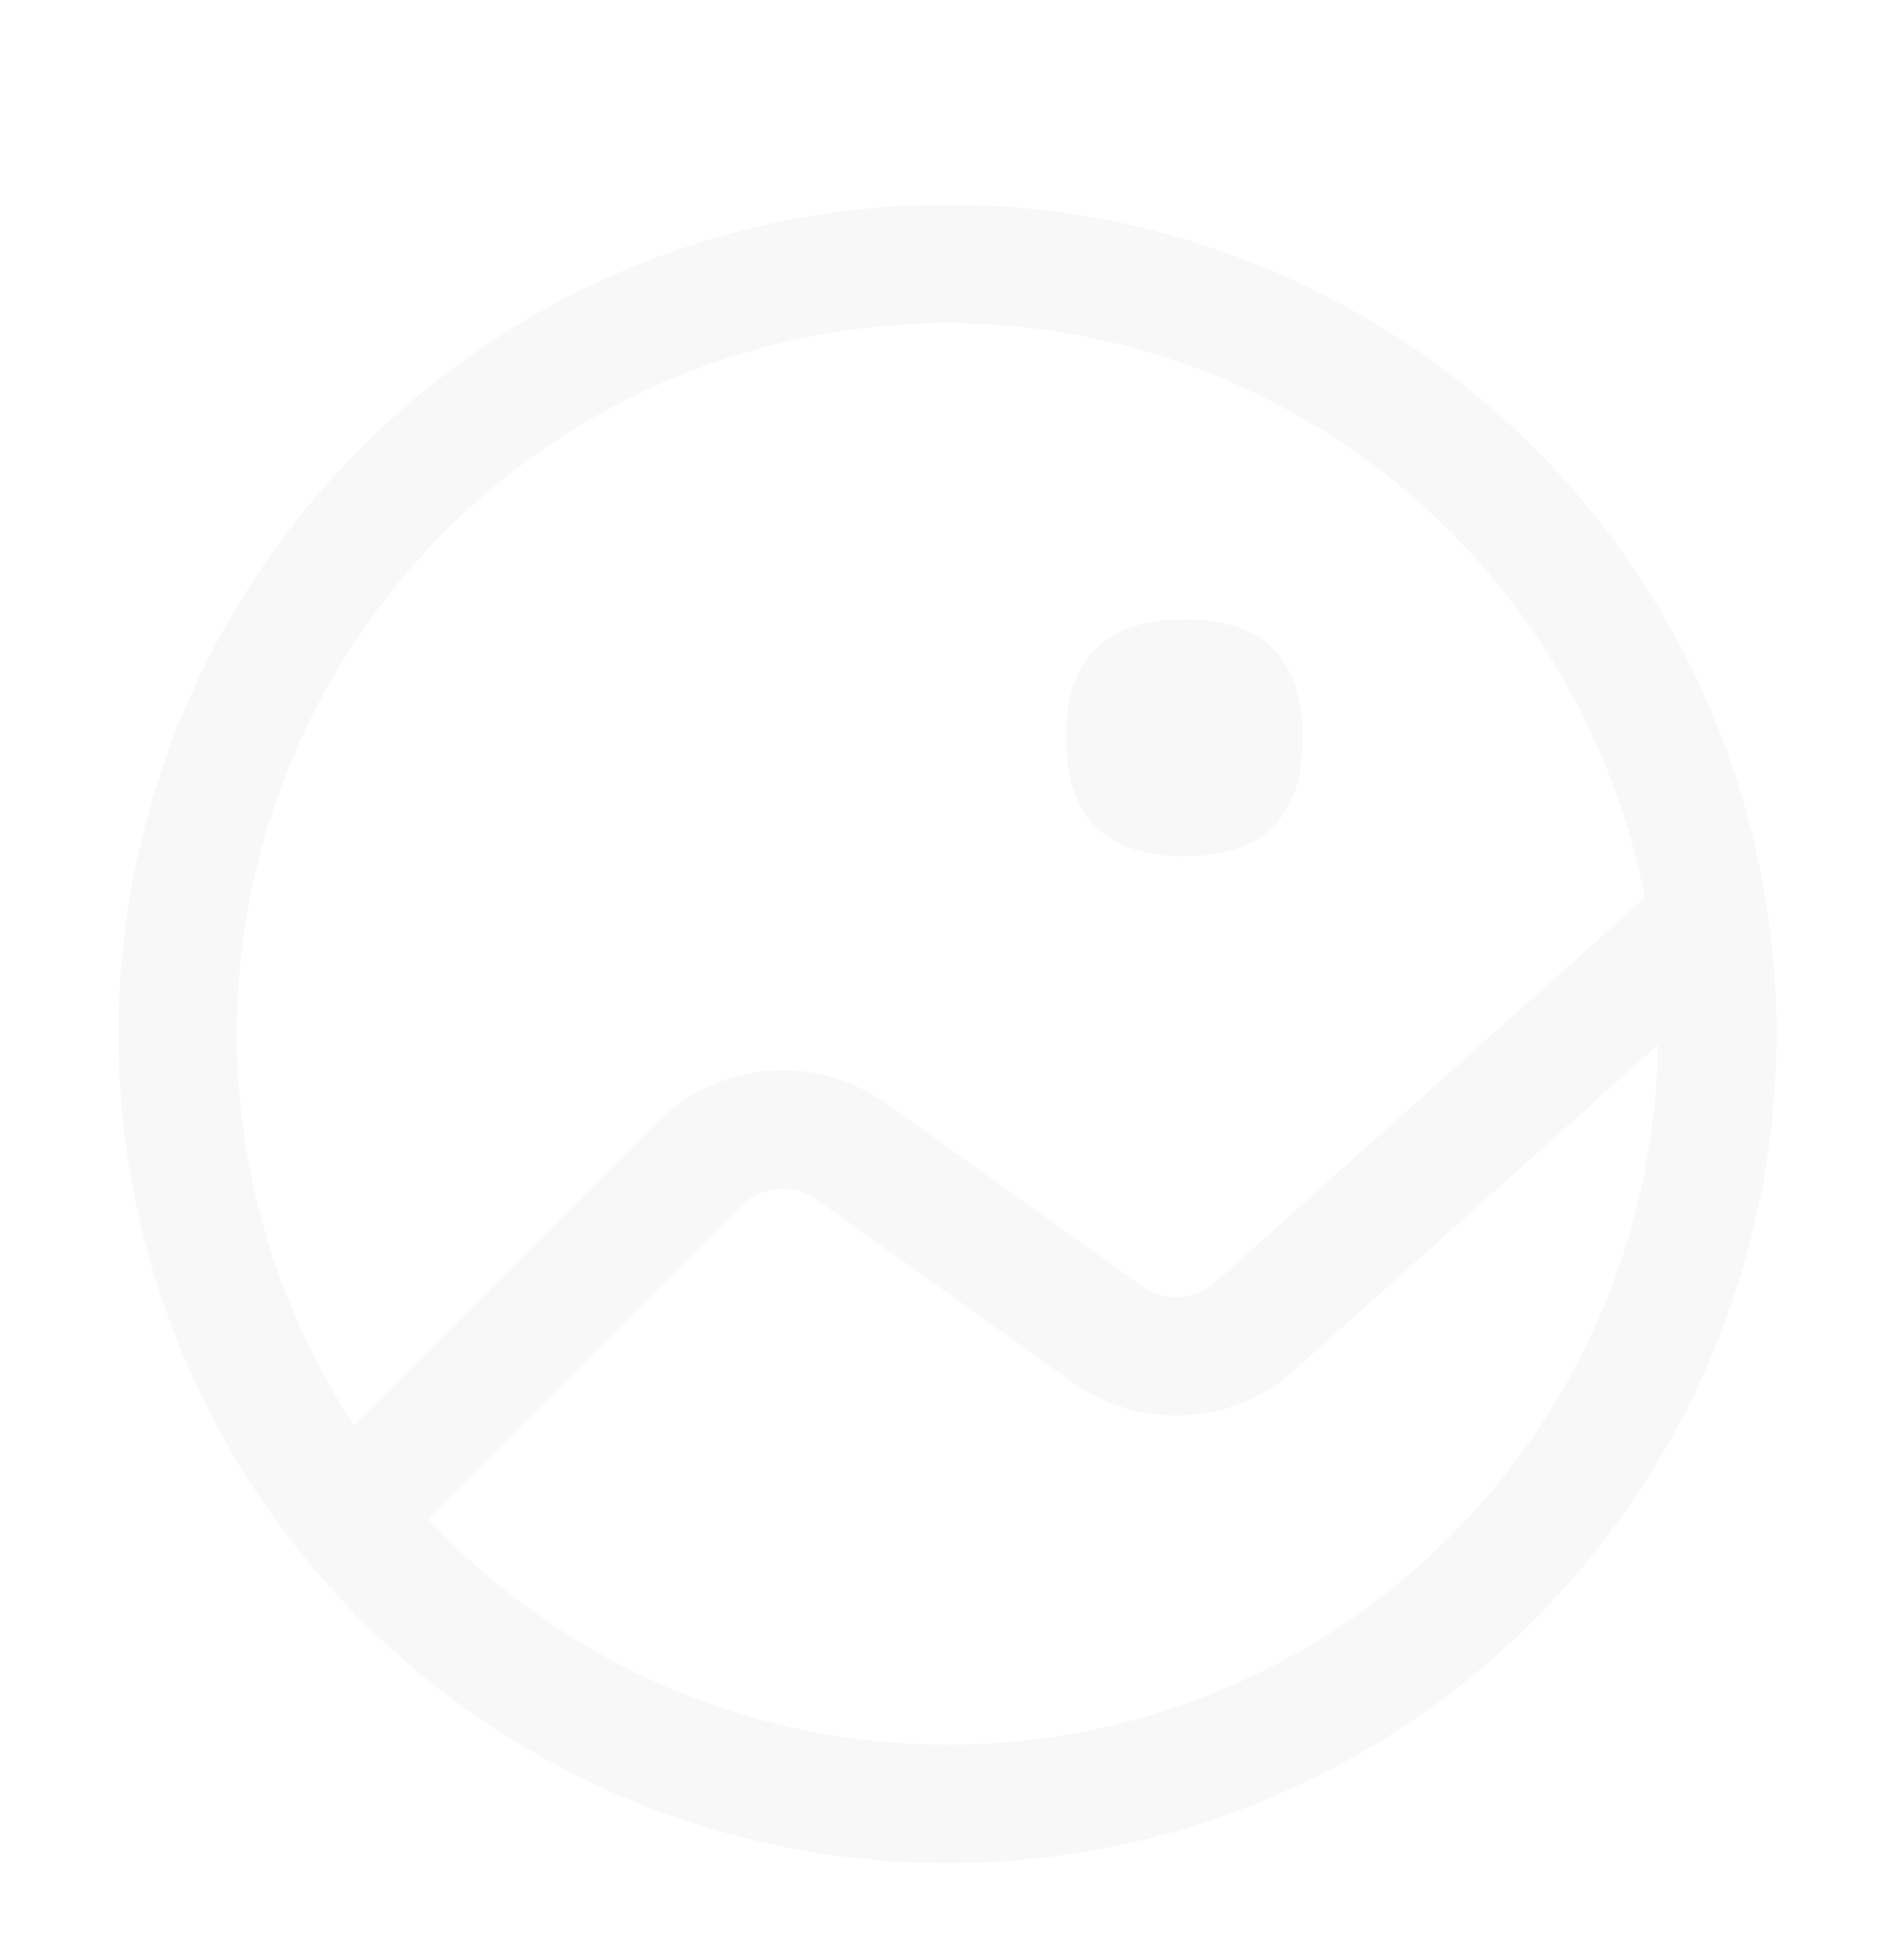 <svg width="88" height="91" viewBox="0 0 88 91" fill="none" xmlns="http://www.w3.org/2000/svg">
<g filter="url(#filter0_d_101_96)">
<path d="M44 11C39.666 11 35.375 11.854 31.371 13.512C27.368 15.17 23.73 17.601 20.666 20.666C17.601 23.73 15.17 27.368 13.512 31.371C11.854 35.375 11 39.666 11 44C11 48.334 11.854 52.625 13.512 56.629C15.17 60.632 17.601 64.27 20.666 67.335C23.73 70.399 27.368 72.83 31.371 74.488C35.375 76.146 39.666 77 44 77C52.752 77 61.146 73.523 67.335 67.335C73.523 61.146 77 52.752 77 44C77 35.248 73.523 26.854 67.335 20.666C61.146 14.477 52.752 11 44 11ZM44 5.5C54.211 5.5 64.004 9.556 71.224 16.776C78.444 23.997 82.5 33.789 82.5 44C82.5 54.211 78.444 64.004 71.224 71.224C64.004 78.444 54.211 82.5 44 82.5C33.789 82.5 23.997 78.444 16.776 71.224C9.556 64.004 5.5 54.211 5.5 44C5.5 33.789 9.556 23.997 16.776 16.776C23.997 9.556 33.789 5.5 44 5.5Z" fill="#F8F8F8"/>
<path d="M55 24.75C58.667 24.75 60.5 26.583 60.5 30.25C60.5 33.917 58.667 35.75 55 35.75C51.333 35.75 49.5 33.917 49.5 30.25C49.5 26.583 51.333 24.75 55 24.75ZM18.447 67.947L14.553 64.053L30.509 48.103C31.89 46.721 33.716 45.875 35.663 45.713C37.61 45.552 39.551 46.087 41.14 47.223L53.02 55.704C53.528 56.066 54.144 56.245 54.766 56.211C55.389 56.176 55.981 55.932 56.447 55.517L77.919 36.3L81.582 40.403L60.115 59.614C58.718 60.864 56.938 61.602 55.066 61.704C53.195 61.807 51.344 61.27 49.819 60.181L37.939 51.694C37.41 51.318 36.764 51.142 36.117 51.196C35.469 51.251 34.862 51.532 34.403 51.992L18.447 67.941V67.947Z" fill="#F8F8F8"/>
</g>
<defs>
<filter id="filter0_d_101_96" x="-4" y="0" width="96" height="96" filterUnits="userSpaceOnUse" color-interpolation-filters="sRGB">
<feFlood flood-opacity="0" result="BackgroundImageFix"/>
<feColorMatrix in="SourceAlpha" type="matrix" values="0 0 0 0 0 0 0 0 0 0 0 0 0 0 0 0 0 0 127 0" result="hardAlpha"/>
<feOffset dy="4"/>
<feGaussianBlur stdDeviation="2"/>
<feComposite in2="hardAlpha" operator="out"/>
<feColorMatrix type="matrix" values="0 0 0 0 0 0 0 0 0 0 0 0 0 0 0 0 0 0 0.25 0"/>
<feBlend mode="normal" in2="BackgroundImageFix" result="effect1_dropShadow_101_96"/>
<feBlend mode="normal" in="SourceGraphic" in2="effect1_dropShadow_101_96" result="shape"/>
</filter>
</defs>
</svg>
